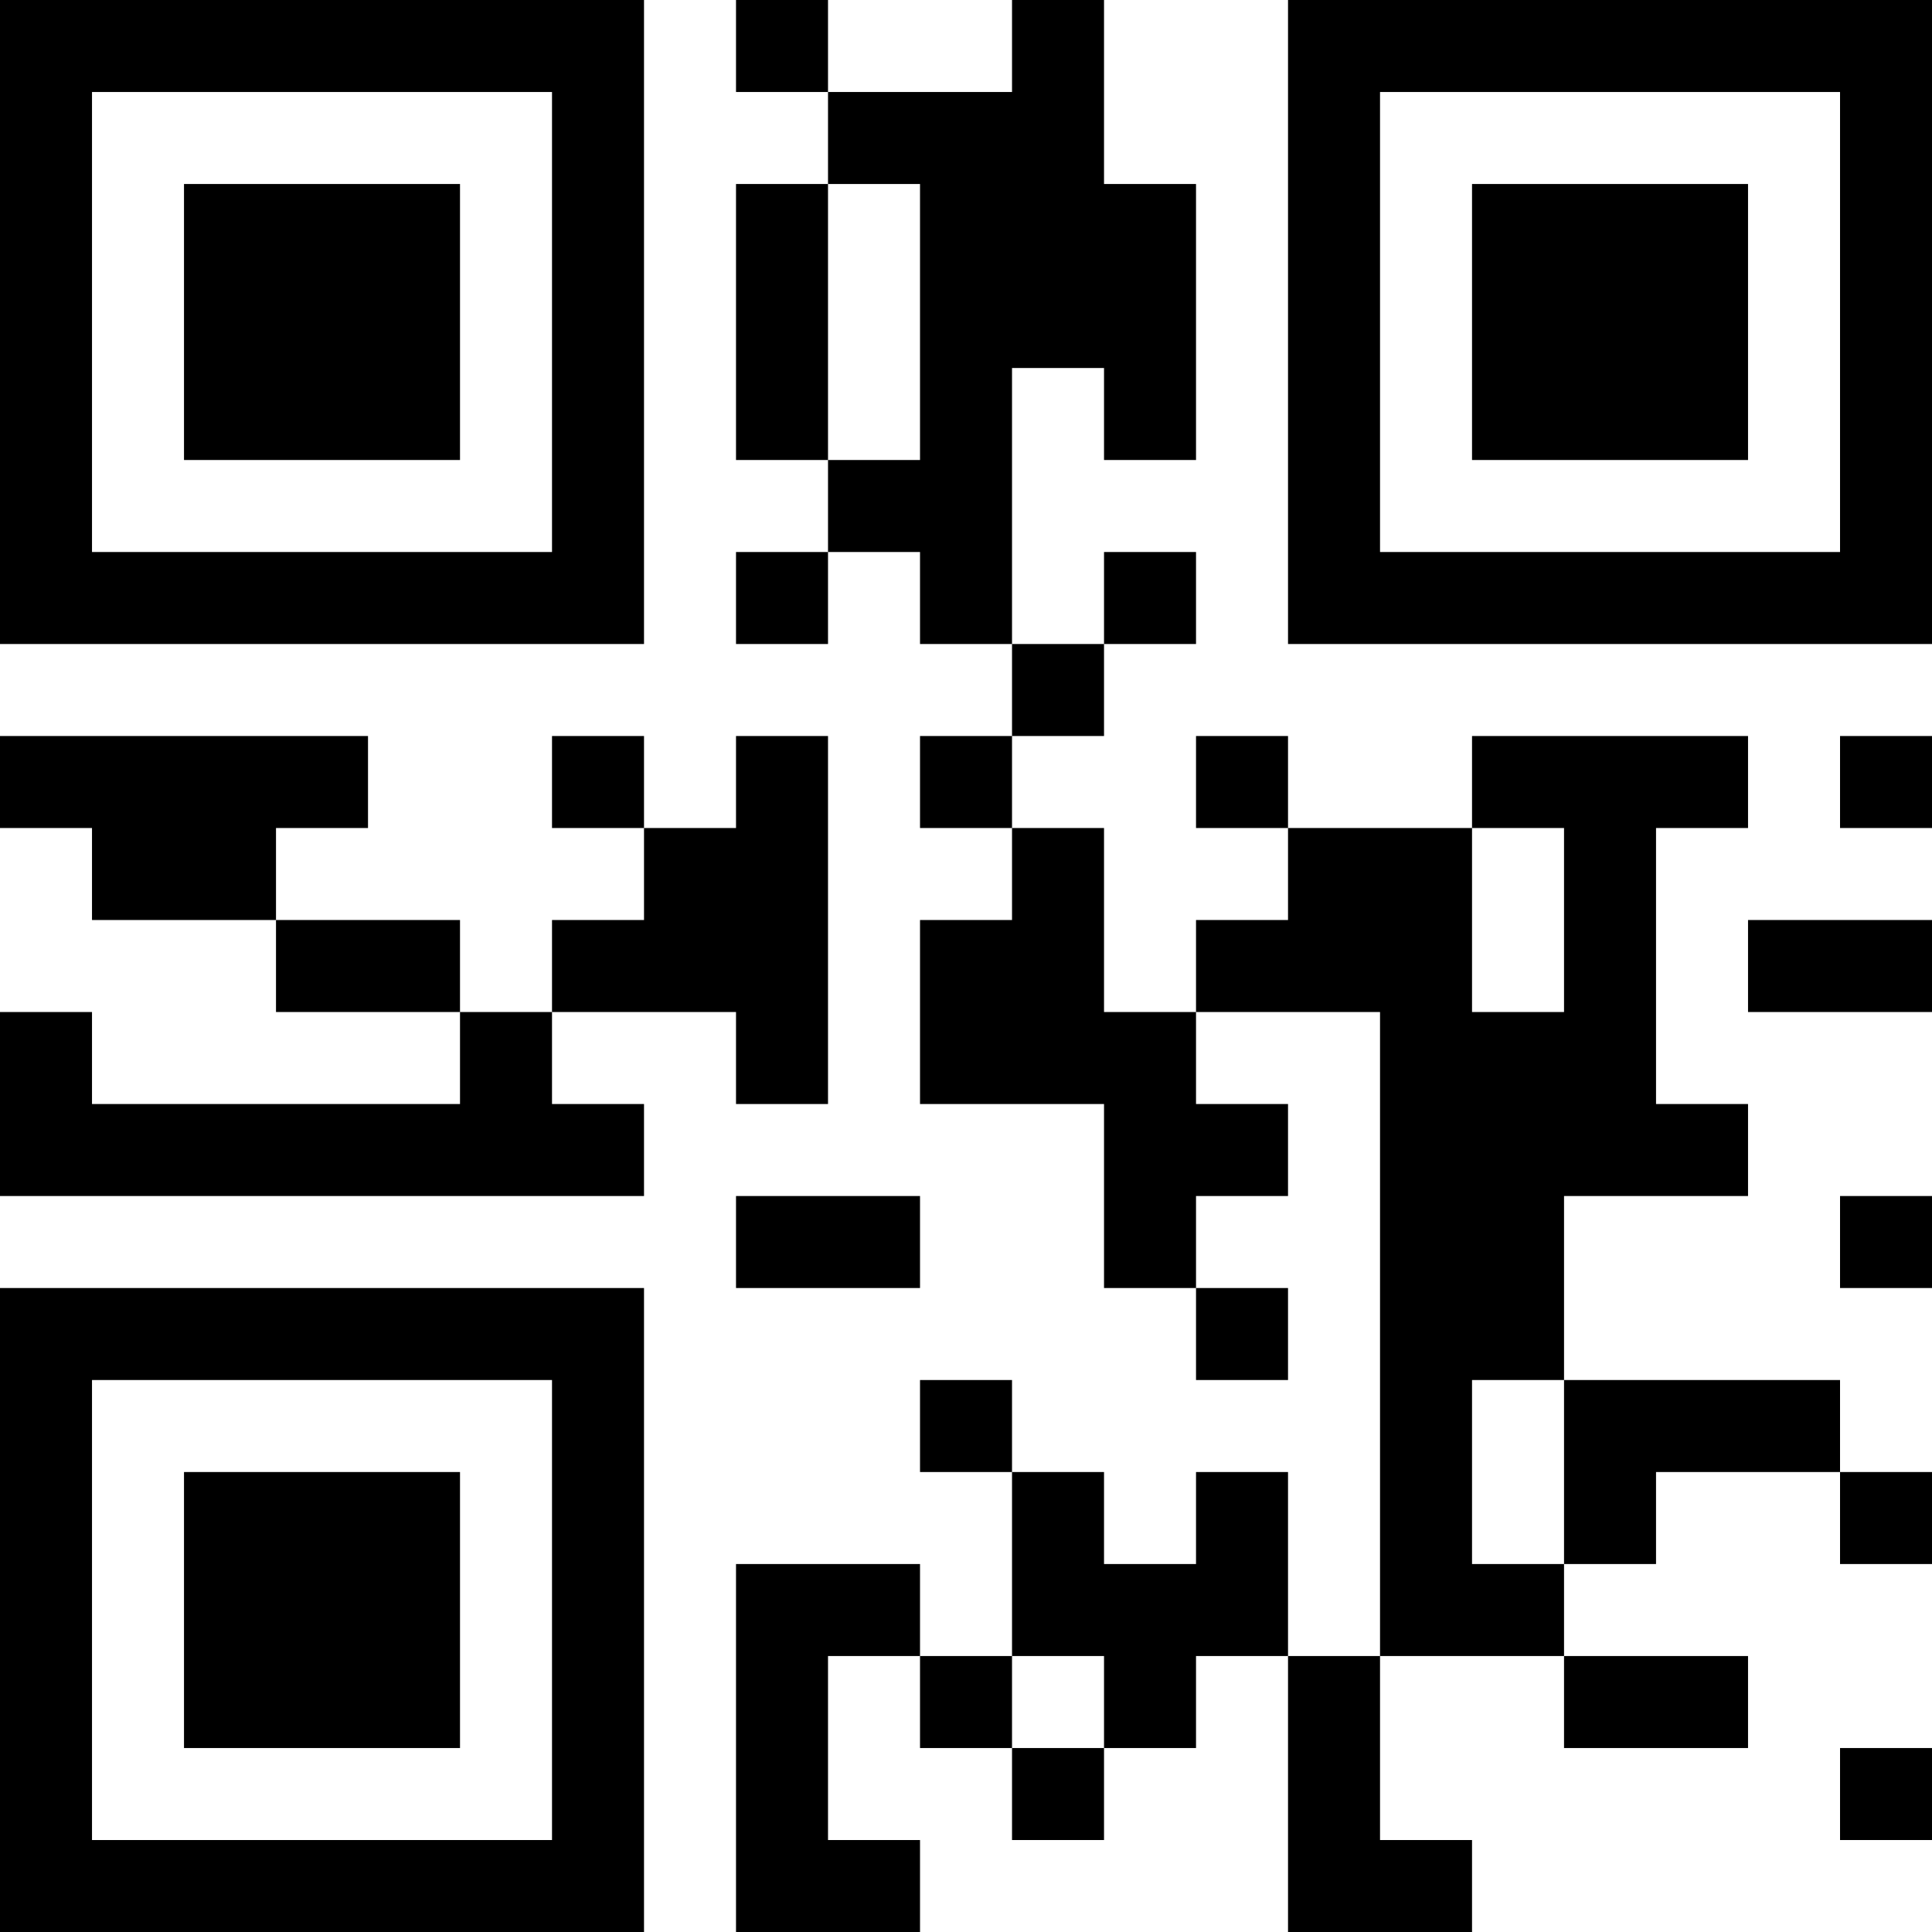 <?xml version="1.0" encoding="UTF-8"?>
<svg xmlns="http://www.w3.org/2000/svg" version="1.1" width="200" height="200" viewBox="0 0 200 200"><rect x="0" y="0" width="200" height="200" fill="#ffffff"/><g transform="scale(9.524)"><g transform="translate(0,0)"><path fill-rule="evenodd" d="M8 0L8 1L9 1L9 2L8 2L8 5L9 5L9 6L8 6L8 7L9 7L9 6L10 6L10 7L11 7L11 8L10 8L10 9L11 9L11 10L10 10L10 12L12 12L12 14L13 14L13 15L14 15L14 14L13 14L13 13L14 13L14 12L13 12L13 11L15 11L15 18L14 18L14 16L13 16L13 17L12 17L12 16L11 16L11 15L10 15L10 16L11 16L11 18L10 18L10 17L8 17L8 21L10 21L10 20L9 20L9 18L10 18L10 19L11 19L11 20L12 20L12 19L13 19L13 18L14 18L14 21L16 21L16 20L15 20L15 18L17 18L17 19L19 19L19 18L17 18L17 17L18 17L18 16L20 16L20 17L21 17L21 16L20 16L20 15L17 15L17 13L19 13L19 12L18 12L18 9L19 9L19 8L16 8L16 9L14 9L14 8L13 8L13 9L14 9L14 10L13 10L13 11L12 11L12 9L11 9L11 8L12 8L12 7L13 7L13 6L12 6L12 7L11 7L11 4L12 4L12 5L13 5L13 2L12 2L12 0L11 0L11 1L9 1L9 0ZM9 2L9 5L10 5L10 2ZM0 8L0 9L1 9L1 10L3 10L3 11L5 11L5 12L1 12L1 11L0 11L0 13L7 13L7 12L6 12L6 11L8 11L8 12L9 12L9 8L8 8L8 9L7 9L7 8L6 8L6 9L7 9L7 10L6 10L6 11L5 11L5 10L3 10L3 9L4 9L4 8ZM20 8L20 9L21 9L21 8ZM16 9L16 11L17 11L17 9ZM19 10L19 11L21 11L21 10ZM8 13L8 14L10 14L10 13ZM20 13L20 14L21 14L21 13ZM16 15L16 17L17 17L17 15ZM11 18L11 19L12 19L12 18ZM20 19L20 20L21 20L21 19ZM0 0L0 7L7 7L7 0ZM1 1L1 6L6 6L6 1ZM2 2L2 5L5 5L5 2ZM14 0L14 7L21 7L21 0ZM15 1L15 6L20 6L20 1ZM16 2L16 5L19 5L19 2ZM0 14L0 21L7 21L7 14ZM1 15L1 20L6 20L6 15ZM2 16L2 19L5 19L5 16Z" fill="#000000"/></g></g></svg>
